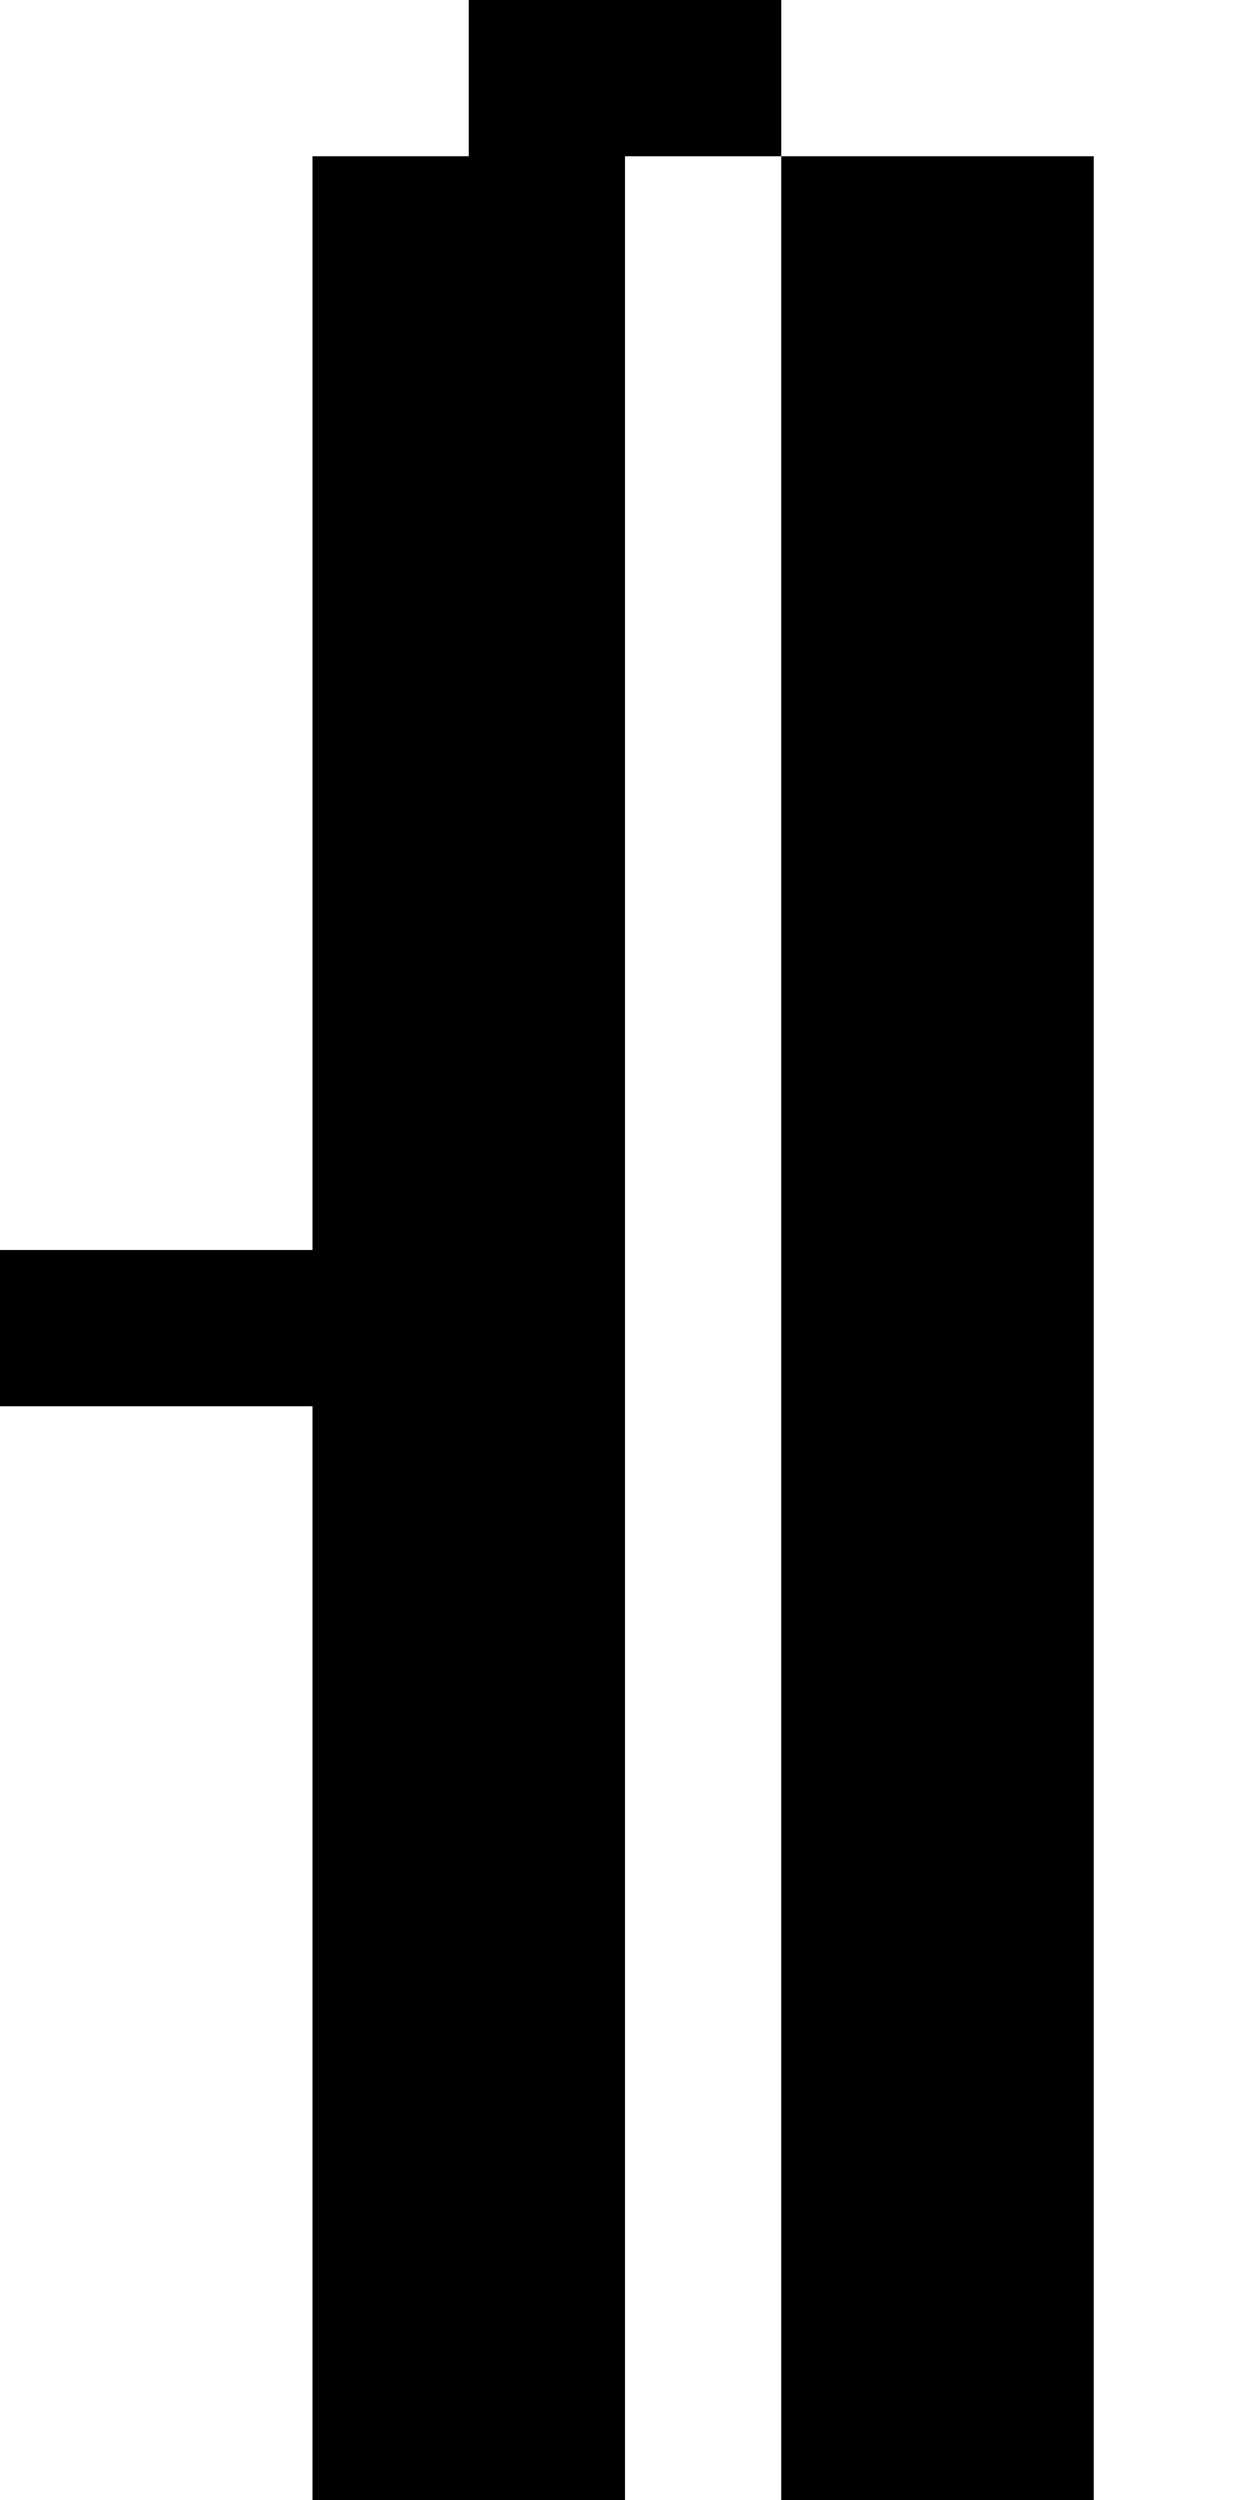 <?xml version="1.0" encoding="utf-8" ?>
<svg xmlns="http://www.w3.org/2000/svg" xmlns:ev="http://www.w3.org/2001/xml-events" xmlns:xlink="http://www.w3.org/1999/xlink" baseProfile="full" height="16px" version="1.1" viewBox="0 0 8 16" width="8px">
  <defs/>
  <g id="x000000_r0_g0_b0_a1.0">
    <path d="M 2,9 0,9 0,8 2,8 2,1 3,1 3,0 5,0 5,1 4,1 4,16 2,16 z" fill="#000000" fill-opacity="1.0" id="x000000_r0_g0_b0_a1.0_shape1"/>
    <path d="M 5,1 7,1 7,16 5,16 z" fill="#000000" fill-opacity="1.0" id="x000000_r0_g0_b0_a1.0_shape2"/>
  </g>
</svg>
